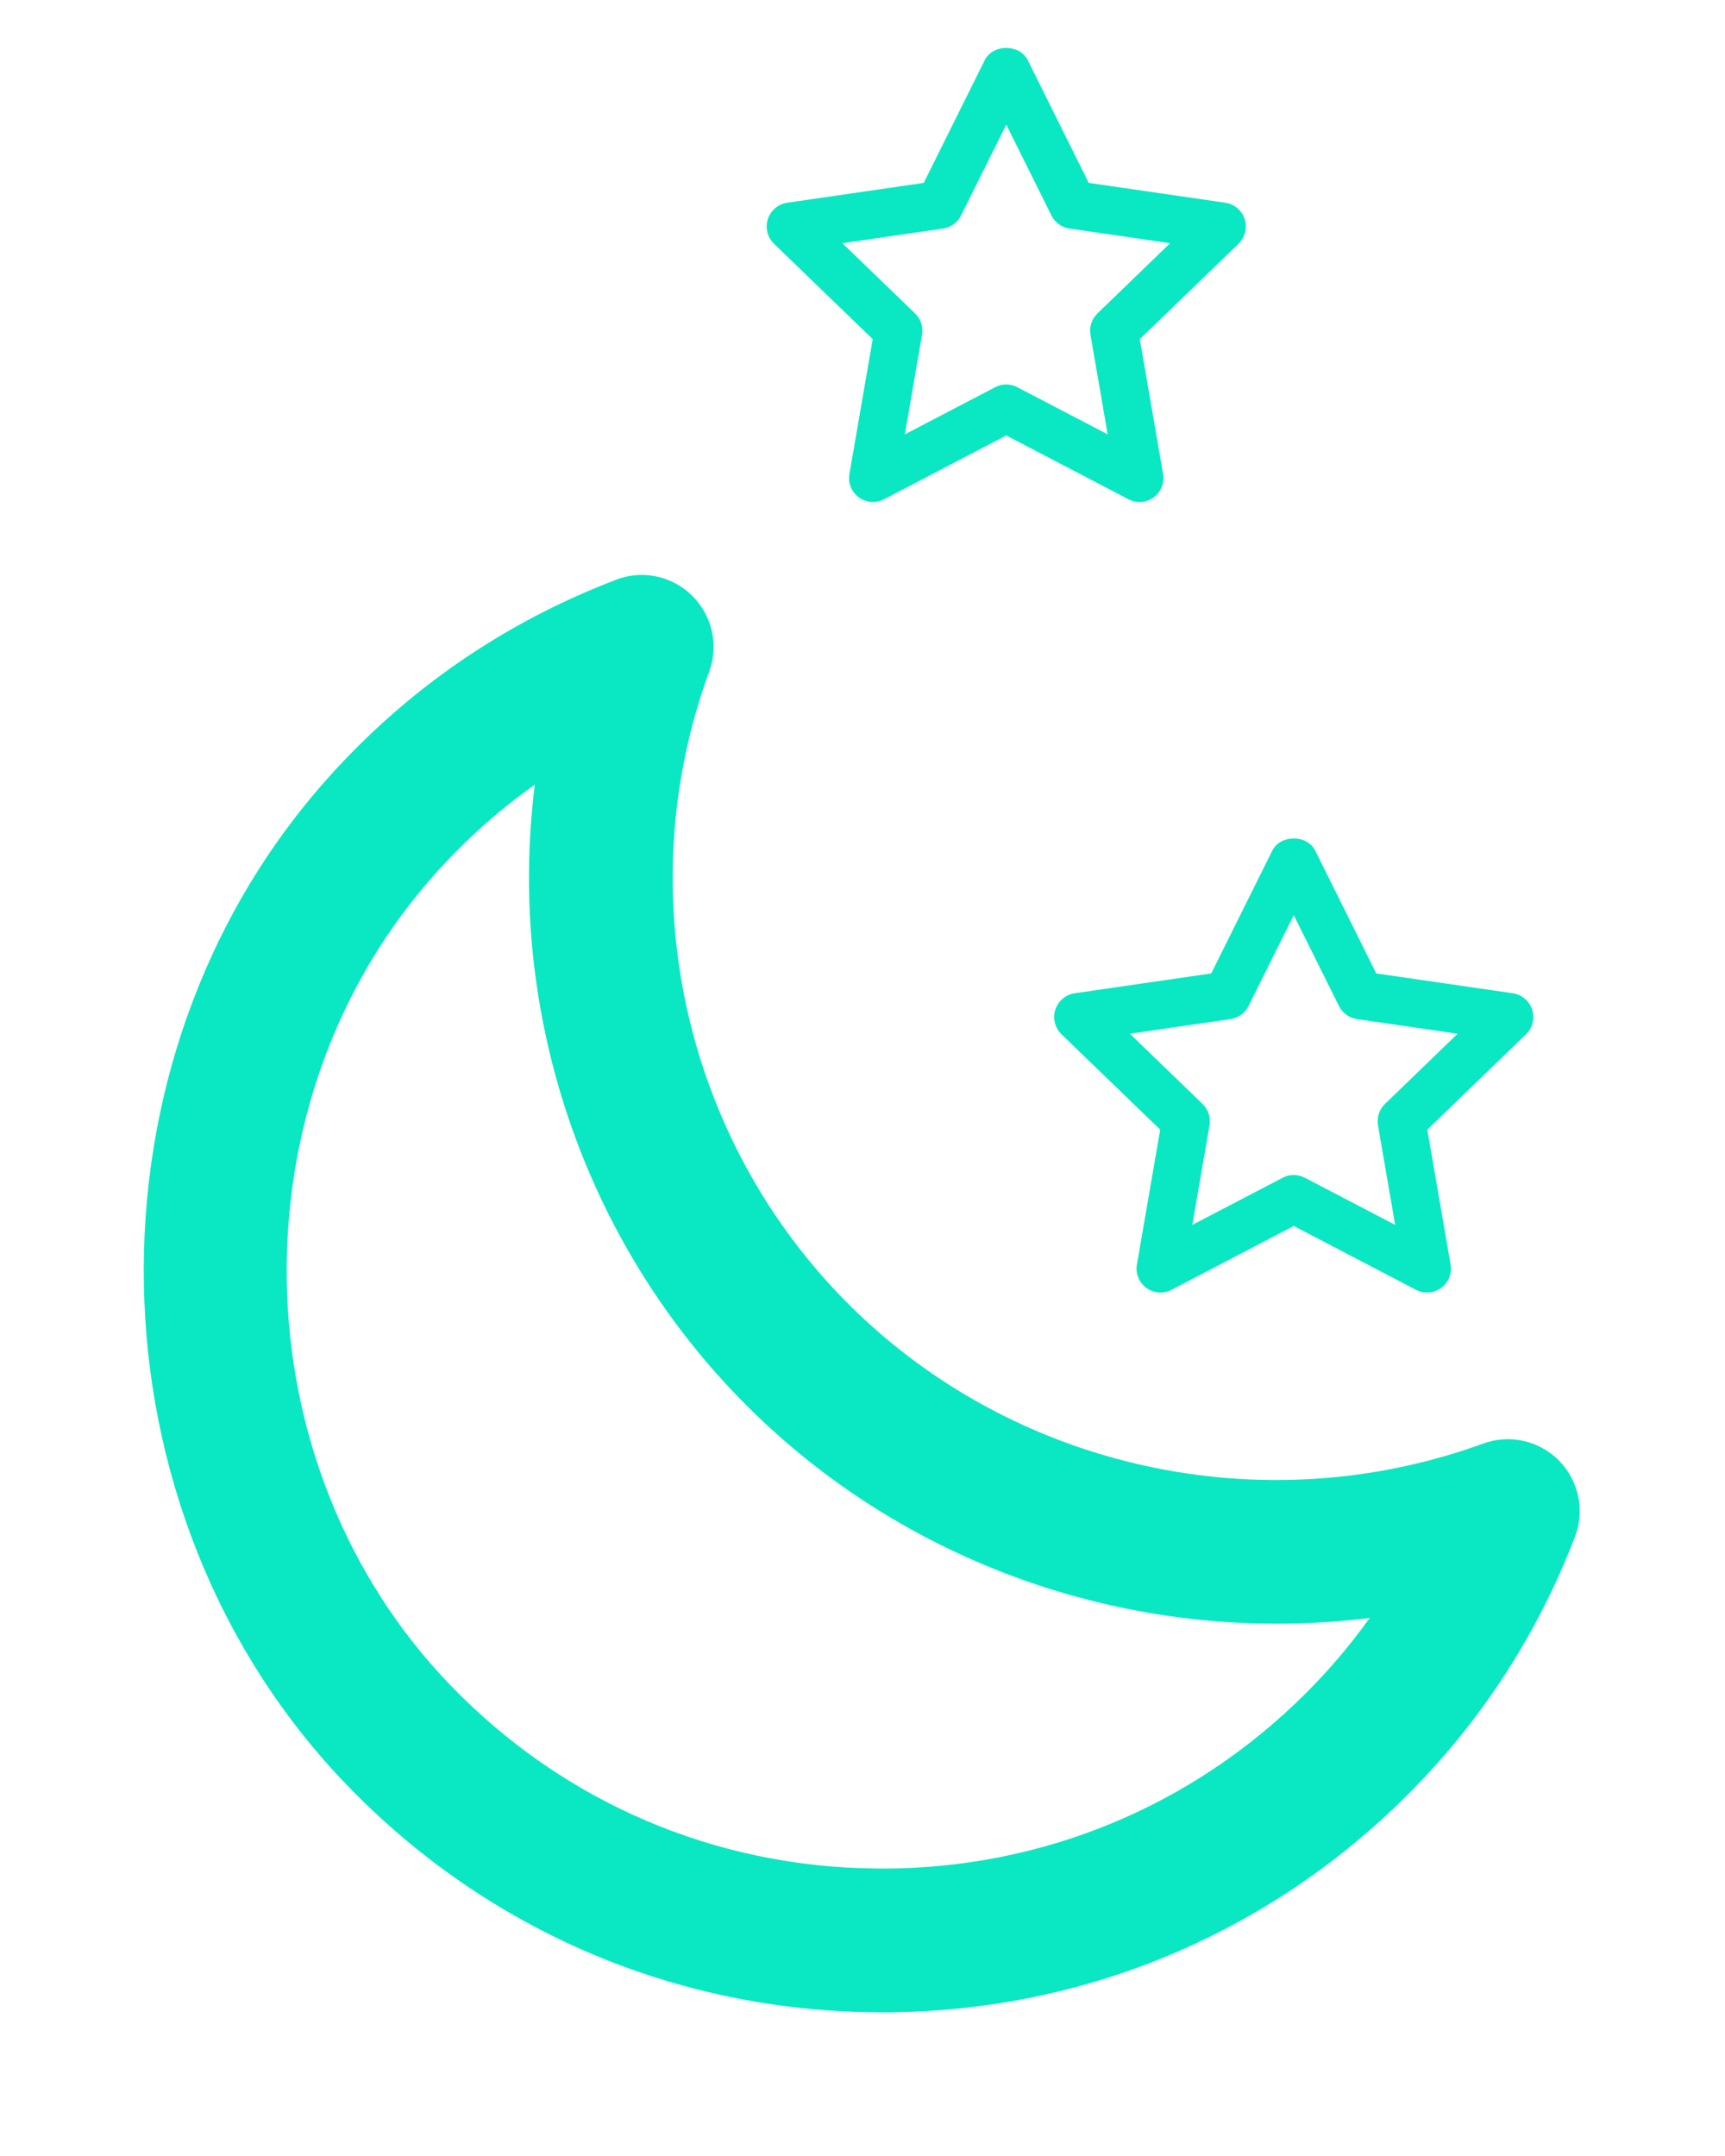 <svg width="24" height="30" viewBox="0 0 24 30" fill="none" xmlns="http://www.w3.org/2000/svg">
<path fill-rule="evenodd" clip-rule="evenodd" d="M7.441 10.918C6.941 11.272 6.482 11.682 6.066 12.146C3.217 15.317 3.31 20.391 6.273 23.456C7.839 25.077 9.943 25.981 12.197 26C12.222 26.001 12.248 26.001 12.274 26.001C14.499 26.001 16.588 25.138 18.164 23.565C18.492 23.238 18.79 22.887 19.057 22.513C15.911 22.905 12.686 21.851 10.395 19.565C8.105 17.279 7.045 14.061 7.441 10.918ZM12.274 28.001C12.242 28.001 12.211 28.001 12.179 28C9.385 27.976 6.776 26.856 4.835 24.847C1.158 21.042 1.043 14.745 4.577 10.81C5.678 9.583 7.022 8.66 8.571 8.067C8.936 7.925 9.351 8.013 9.63 8.289C9.909 8.564 10.002 8.977 9.867 9.345C8.749 12.4 9.511 15.856 11.808 18.149C14.106 20.442 17.571 21.203 20.636 20.087C21.004 19.951 21.418 20.047 21.692 20.325C21.966 20.606 22.053 21.02 21.912 21.385C21.388 22.748 20.602 23.958 19.576 24.981C17.623 26.931 15.033 28.001 12.274 28.001Z" fill="#09E8C2"/>
<path fill-rule="evenodd" clip-rule="evenodd" d="M18 16.35C18.053 16.35 18.106 16.363 18.154 16.388L19.411 17.044L19.172 15.659C19.153 15.55 19.189 15.439 19.268 15.362L20.28 14.384L18.879 14.18C18.771 14.164 18.677 14.096 18.629 13.998L18 12.734L17.371 13.998C17.323 14.096 17.229 14.164 17.121 14.18L15.72 14.384L16.732 15.362C16.811 15.439 16.847 15.55 16.828 15.659L16.589 17.044L17.846 16.388C17.894 16.363 17.947 16.35 18 16.35ZM19.854 17.985C19.801 17.985 19.748 17.973 19.7 17.947L18 17.059L16.3 17.947C16.188 18.006 16.052 17.996 15.95 17.921C15.847 17.846 15.796 17.72 15.818 17.595L16.142 15.719L14.768 14.391C14.677 14.302 14.644 14.17 14.683 14.049C14.722 13.928 14.826 13.84 14.952 13.821L16.852 13.545L17.701 11.837C17.814 11.61 18.186 11.61 18.299 11.837L19.148 13.545L21.048 13.821C21.174 13.84 21.278 13.928 21.317 14.049C21.356 14.17 21.323 14.302 21.232 14.391L19.858 15.719L20.182 17.595C20.204 17.72 20.153 17.846 20.05 17.921C19.992 17.964 19.923 17.985 19.854 17.985Z" fill="#09E8C2"/>
<path fill-rule="evenodd" clip-rule="evenodd" d="M14 5.35C14.053 5.35 14.106 5.363 14.154 5.388L15.411 6.044L15.172 4.659C15.153 4.55 15.189 4.439 15.268 4.362L16.28 3.384L14.879 3.18C14.771 3.164 14.677 3.096 14.629 2.998L14 1.734L13.371 2.998C13.323 3.096 13.229 3.164 13.121 3.18L11.72 3.384L12.732 4.362C12.811 4.439 12.847 4.55 12.828 4.659L12.589 6.044L13.846 5.388C13.894 5.363 13.947 5.35 14 5.35ZM15.854 6.985C15.801 6.985 15.748 6.973 15.7 6.947L14 6.059L12.3 6.947C12.188 7.006 12.052 6.996 11.95 6.921C11.847 6.846 11.796 6.72 11.818 6.595L12.142 4.719L10.768 3.391C10.677 3.302 10.644 3.17 10.683 3.049C10.722 2.928 10.826 2.84 10.952 2.821L12.852 2.545L13.701 0.837C13.814 0.61 14.186 0.61 14.299 0.837L15.148 2.545L17.048 2.821C17.174 2.84 17.278 2.928 17.317 3.049C17.356 3.17 17.323 3.302 17.232 3.391L15.858 4.719L16.182 6.595C16.204 6.72 16.153 6.846 16.05 6.921C15.992 6.964 15.923 6.985 15.854 6.985Z" fill="#09E8C2"/>
</svg>
